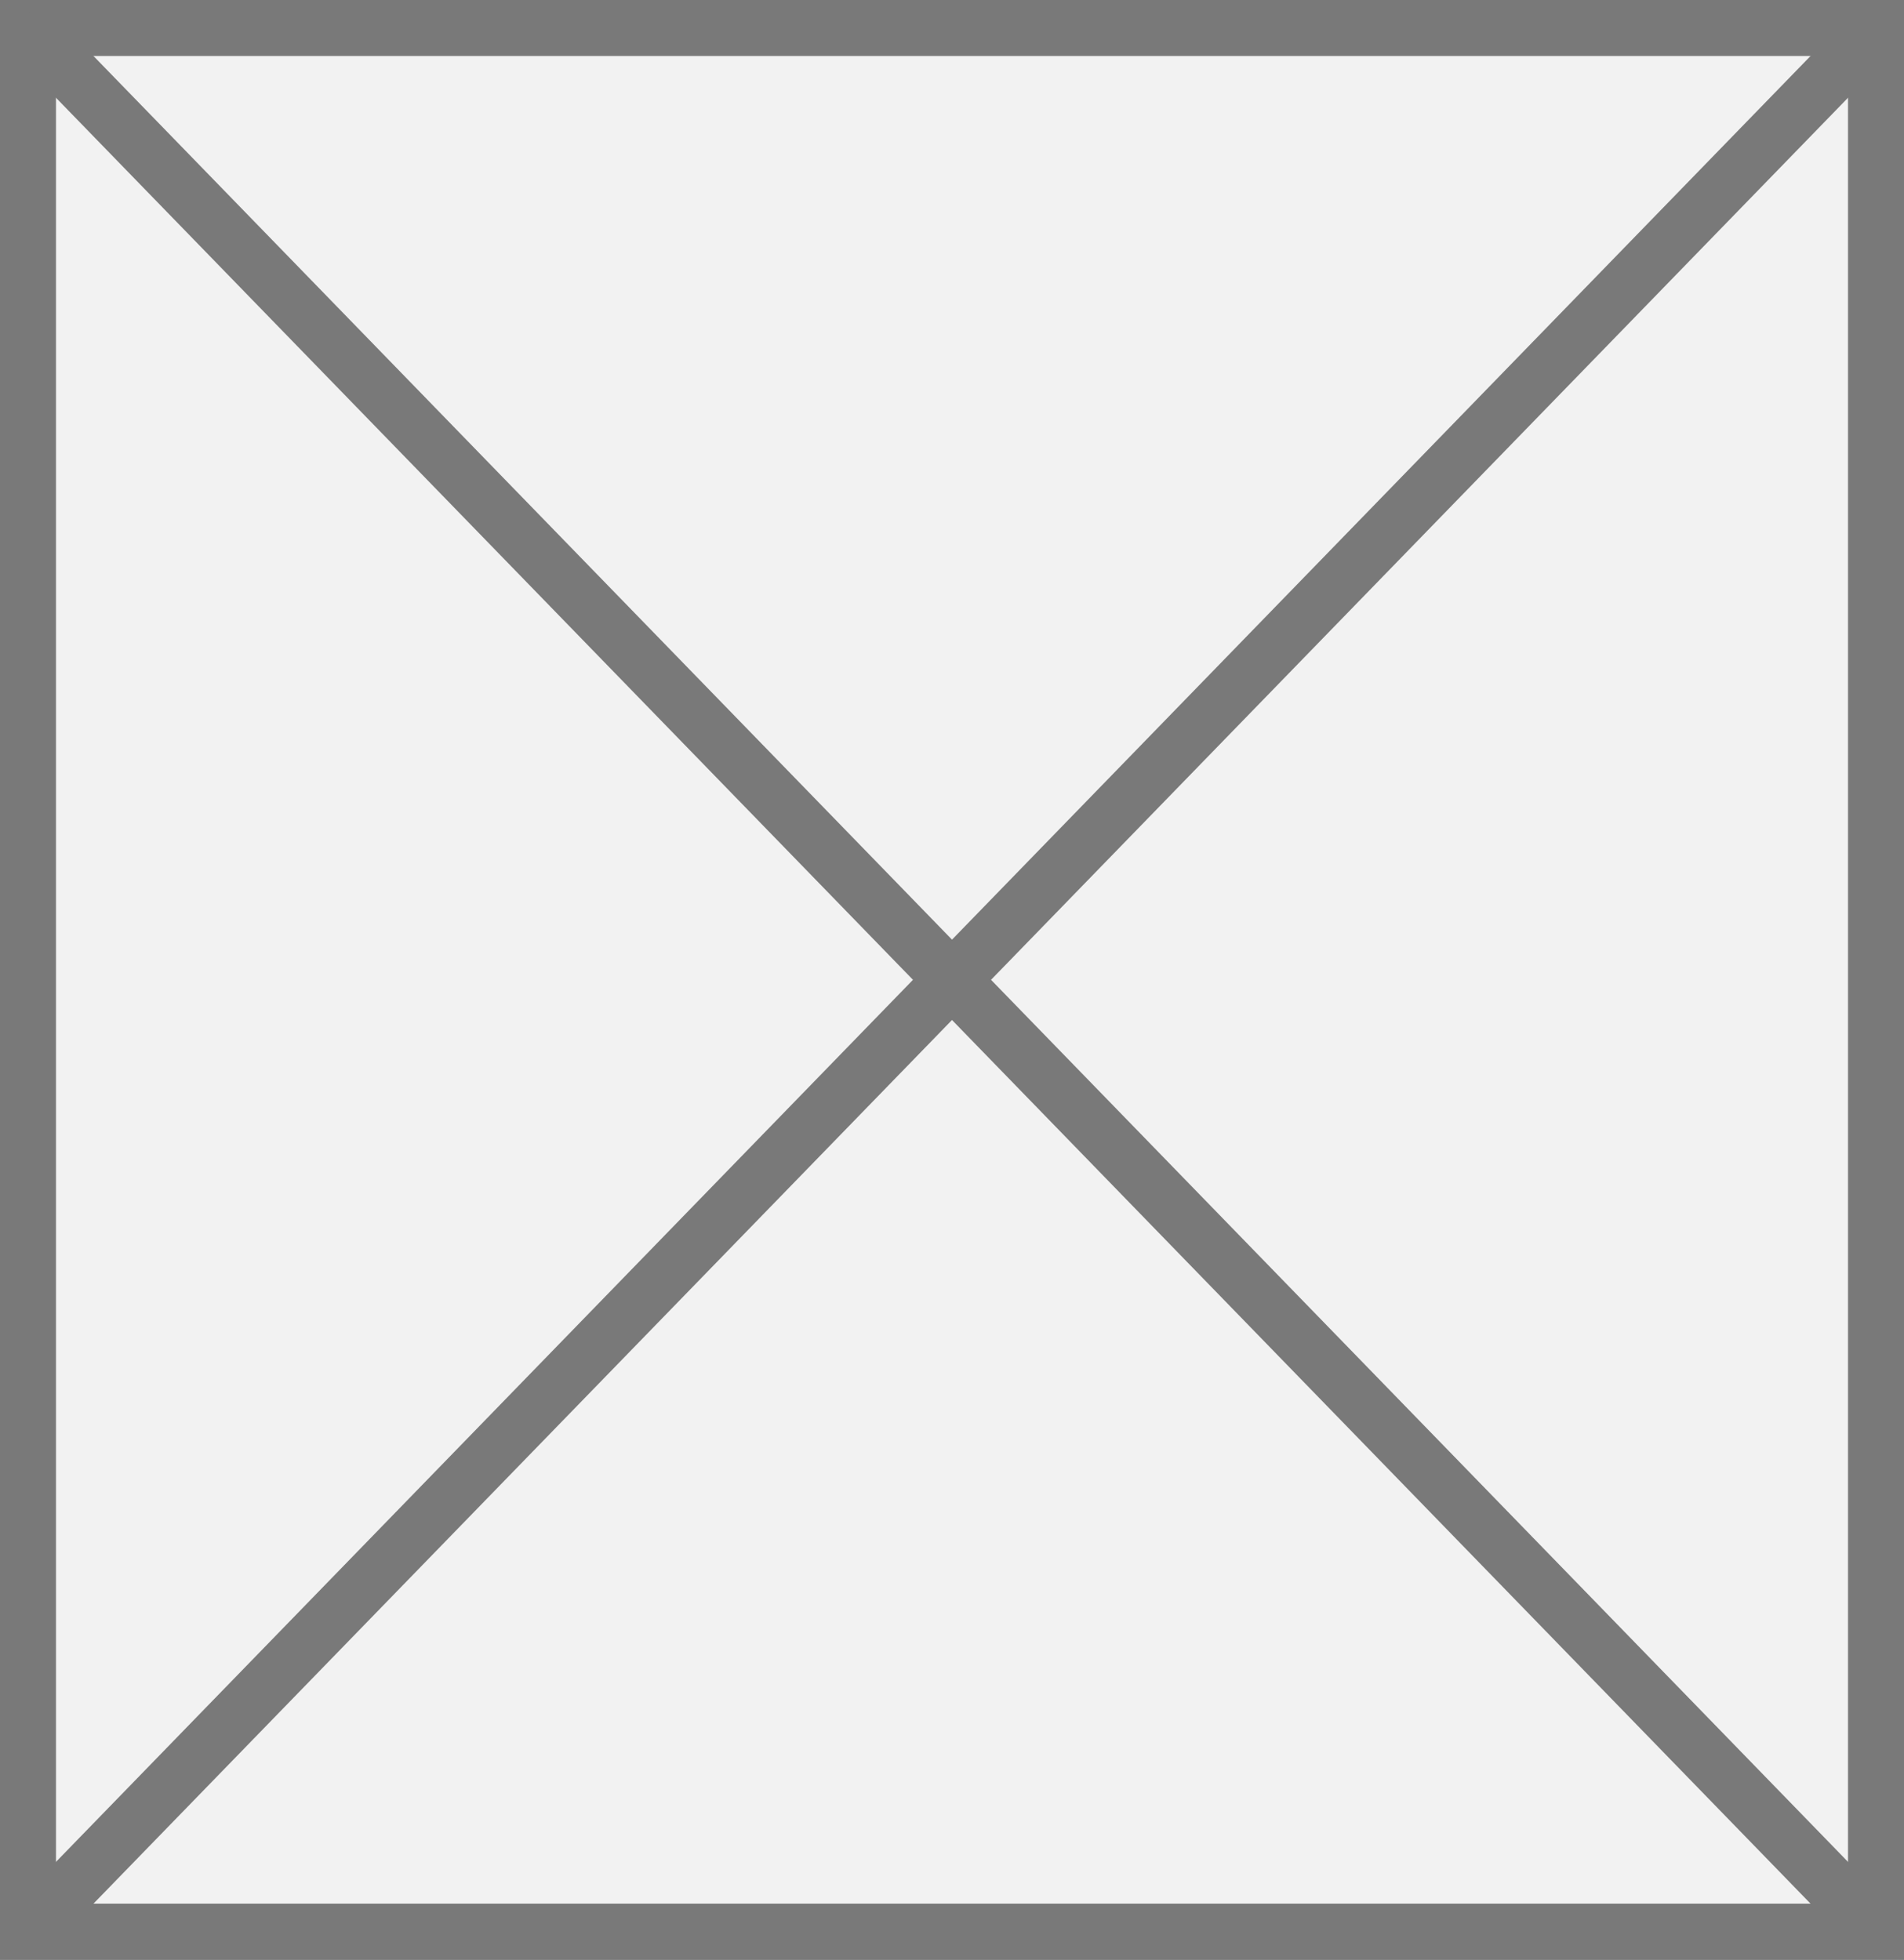 ﻿<?xml version="1.0" encoding="utf-8"?>
<svg version="1.1" xmlns:xlink="http://www.w3.org/1999/xlink" width="34px" height="35px" xmlns="http://www.w3.org/2000/svg">
  <rect width="100%" height="100%" fill="#333333" stroke="none"/>
  <g transform="matrix(1 0 0 1 -313 -332 )">
    <path d="M 313.5 332.5  L 346.5 332.5  L 346.5 366.5  L 313.5 366.5  L 313.5 332.5  Z " fill-rule="nonzero" fill="#f2f2f2" stroke="none" />
    <path d="M 313.5 332.5  L 346.5 332.5  L 346.5 366.5  L 313.5 366.5  L 313.5 332.5  Z " stroke-width="1" stroke="#797979" fill="none" />
    <path d="M 313.359 332.369  L 346.641 366.631  M 346.641 332.369  L 313.359 366.631  " stroke-width="1" stroke="#797979" fill="none" />
  </g>
</svg>